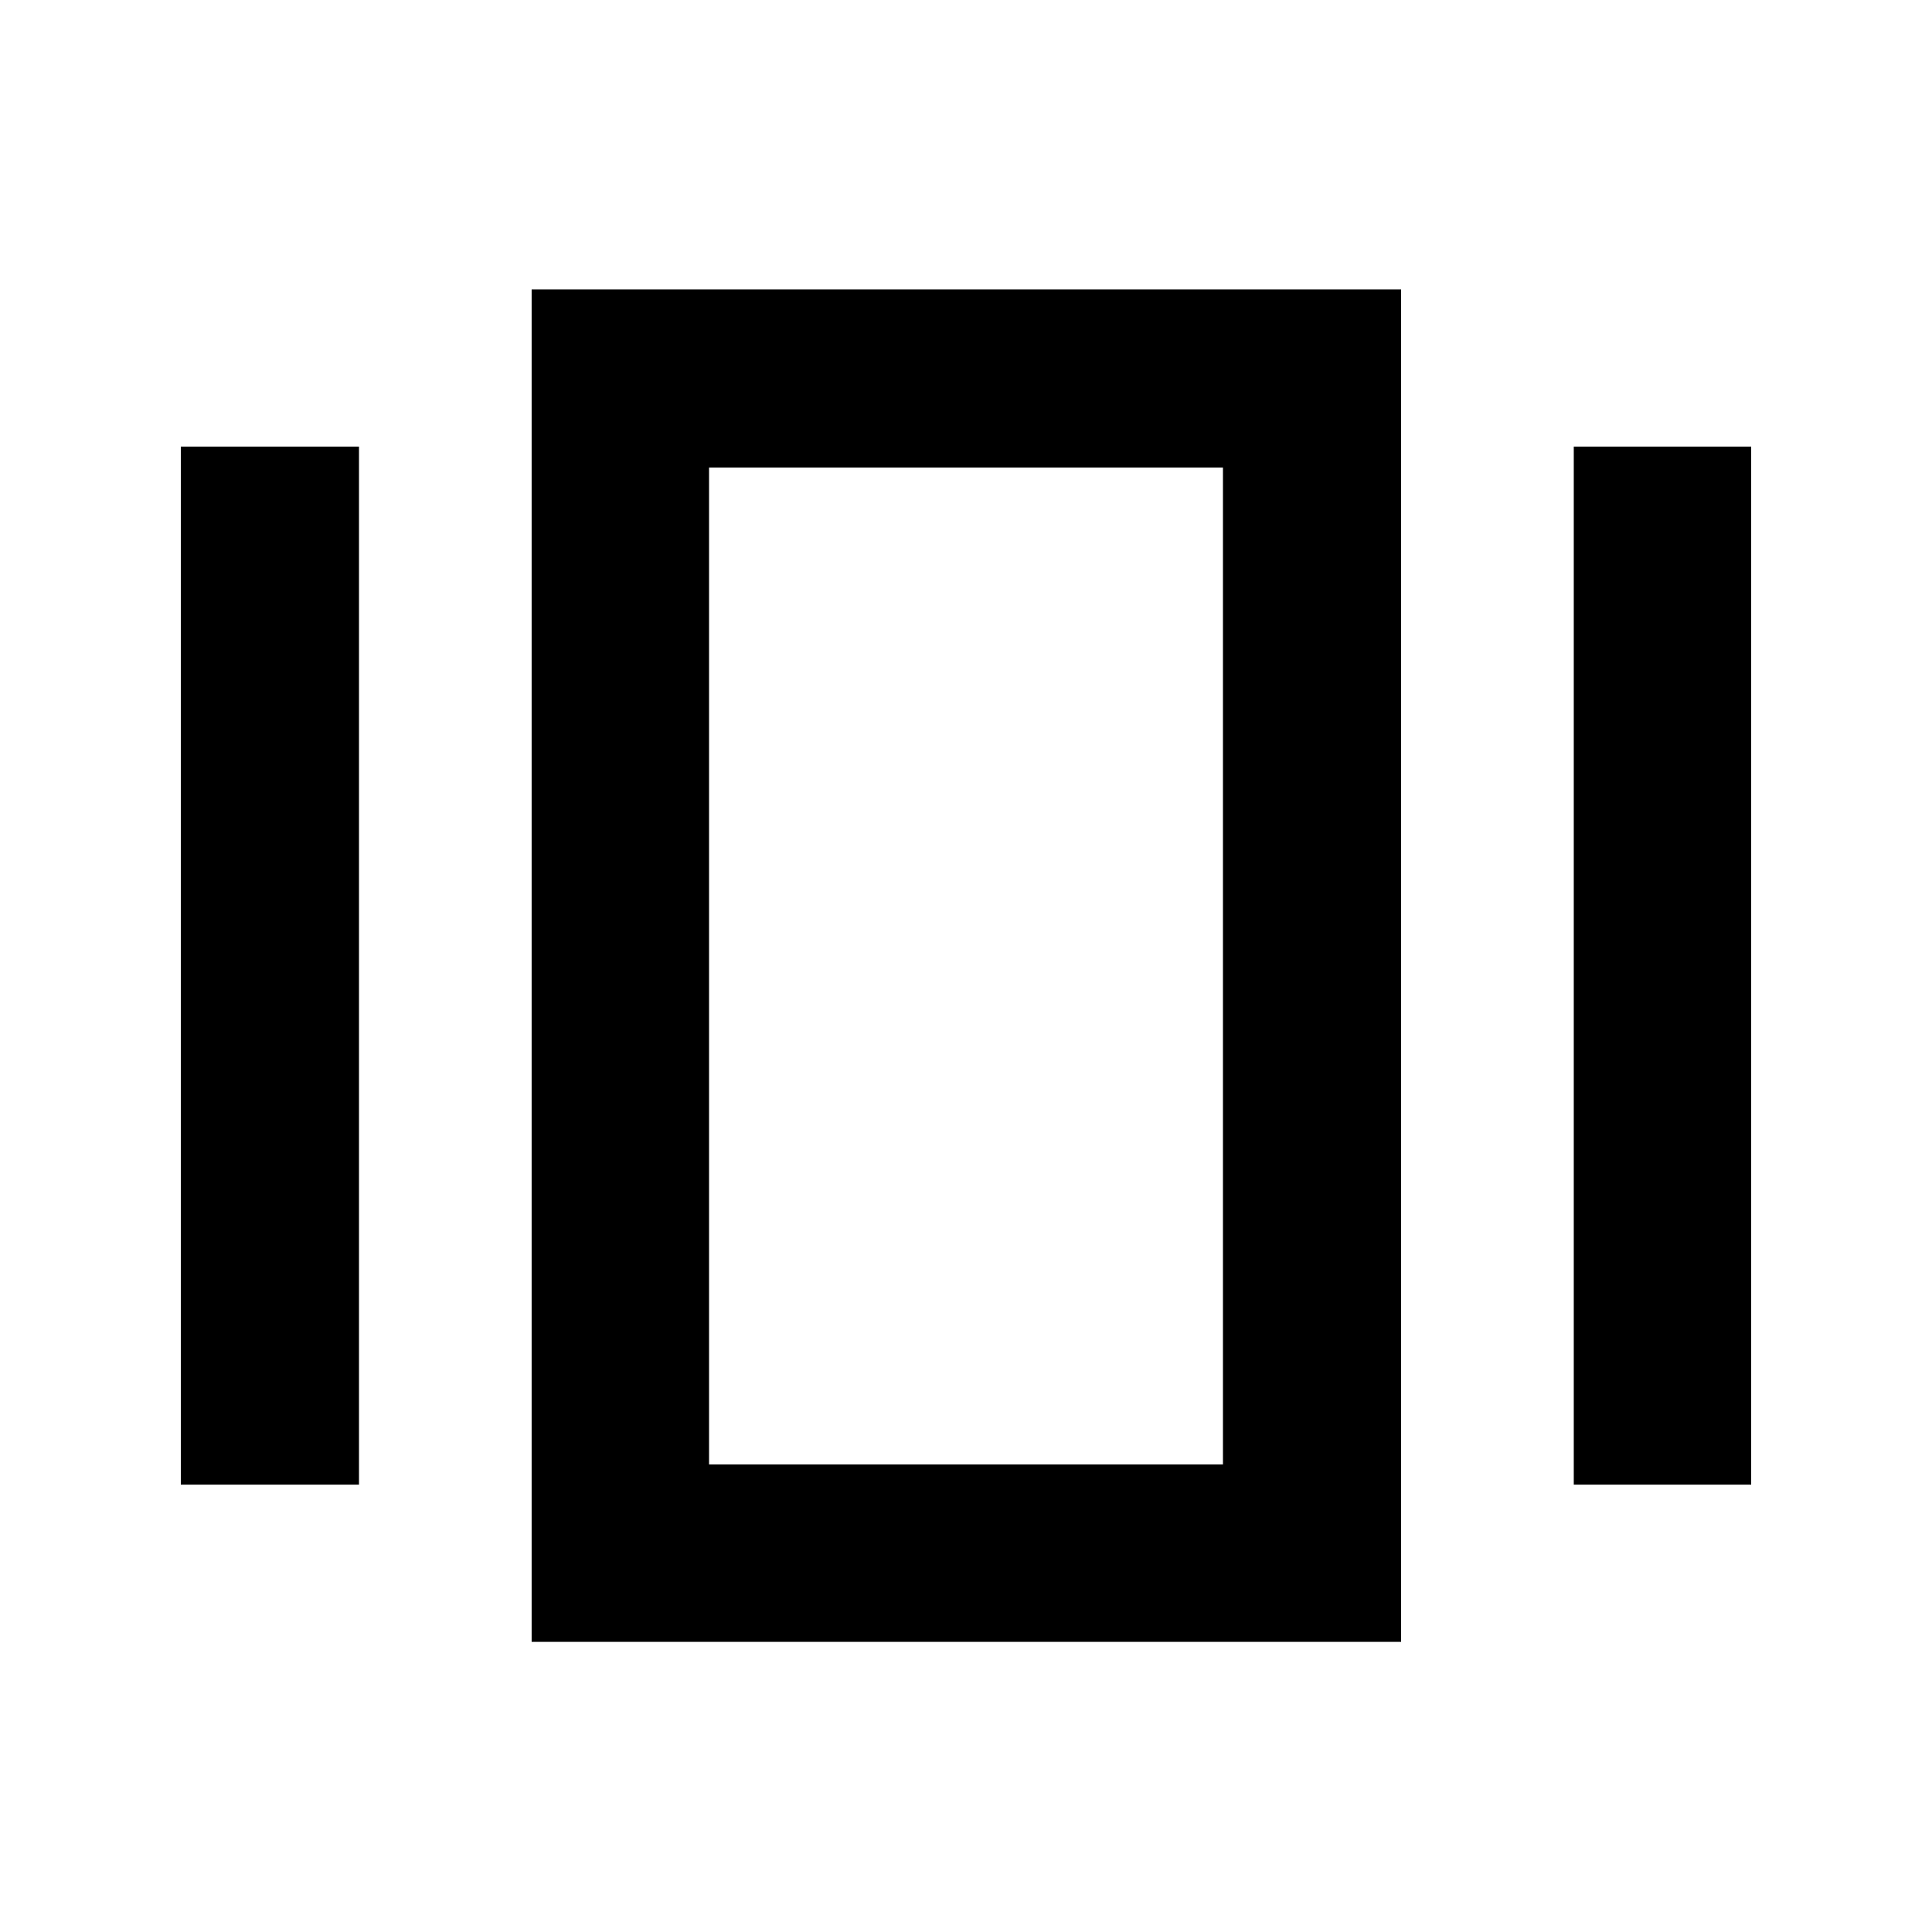 <svg xmlns="http://www.w3.org/2000/svg" height="40" viewBox="0 -960 960 960" width="40"><path d="M264.17-144.17V-816.2H696.2v672.03H264.17ZM89.85-222.29v-515.8h88.53v515.8H89.85Zm692.15 0v-515.8h88.15v515.8H782Zm-429.68-10.03h255.36v-495.36H352.32v495.36Zm0 0v-495.36 495.36Z"/></svg>